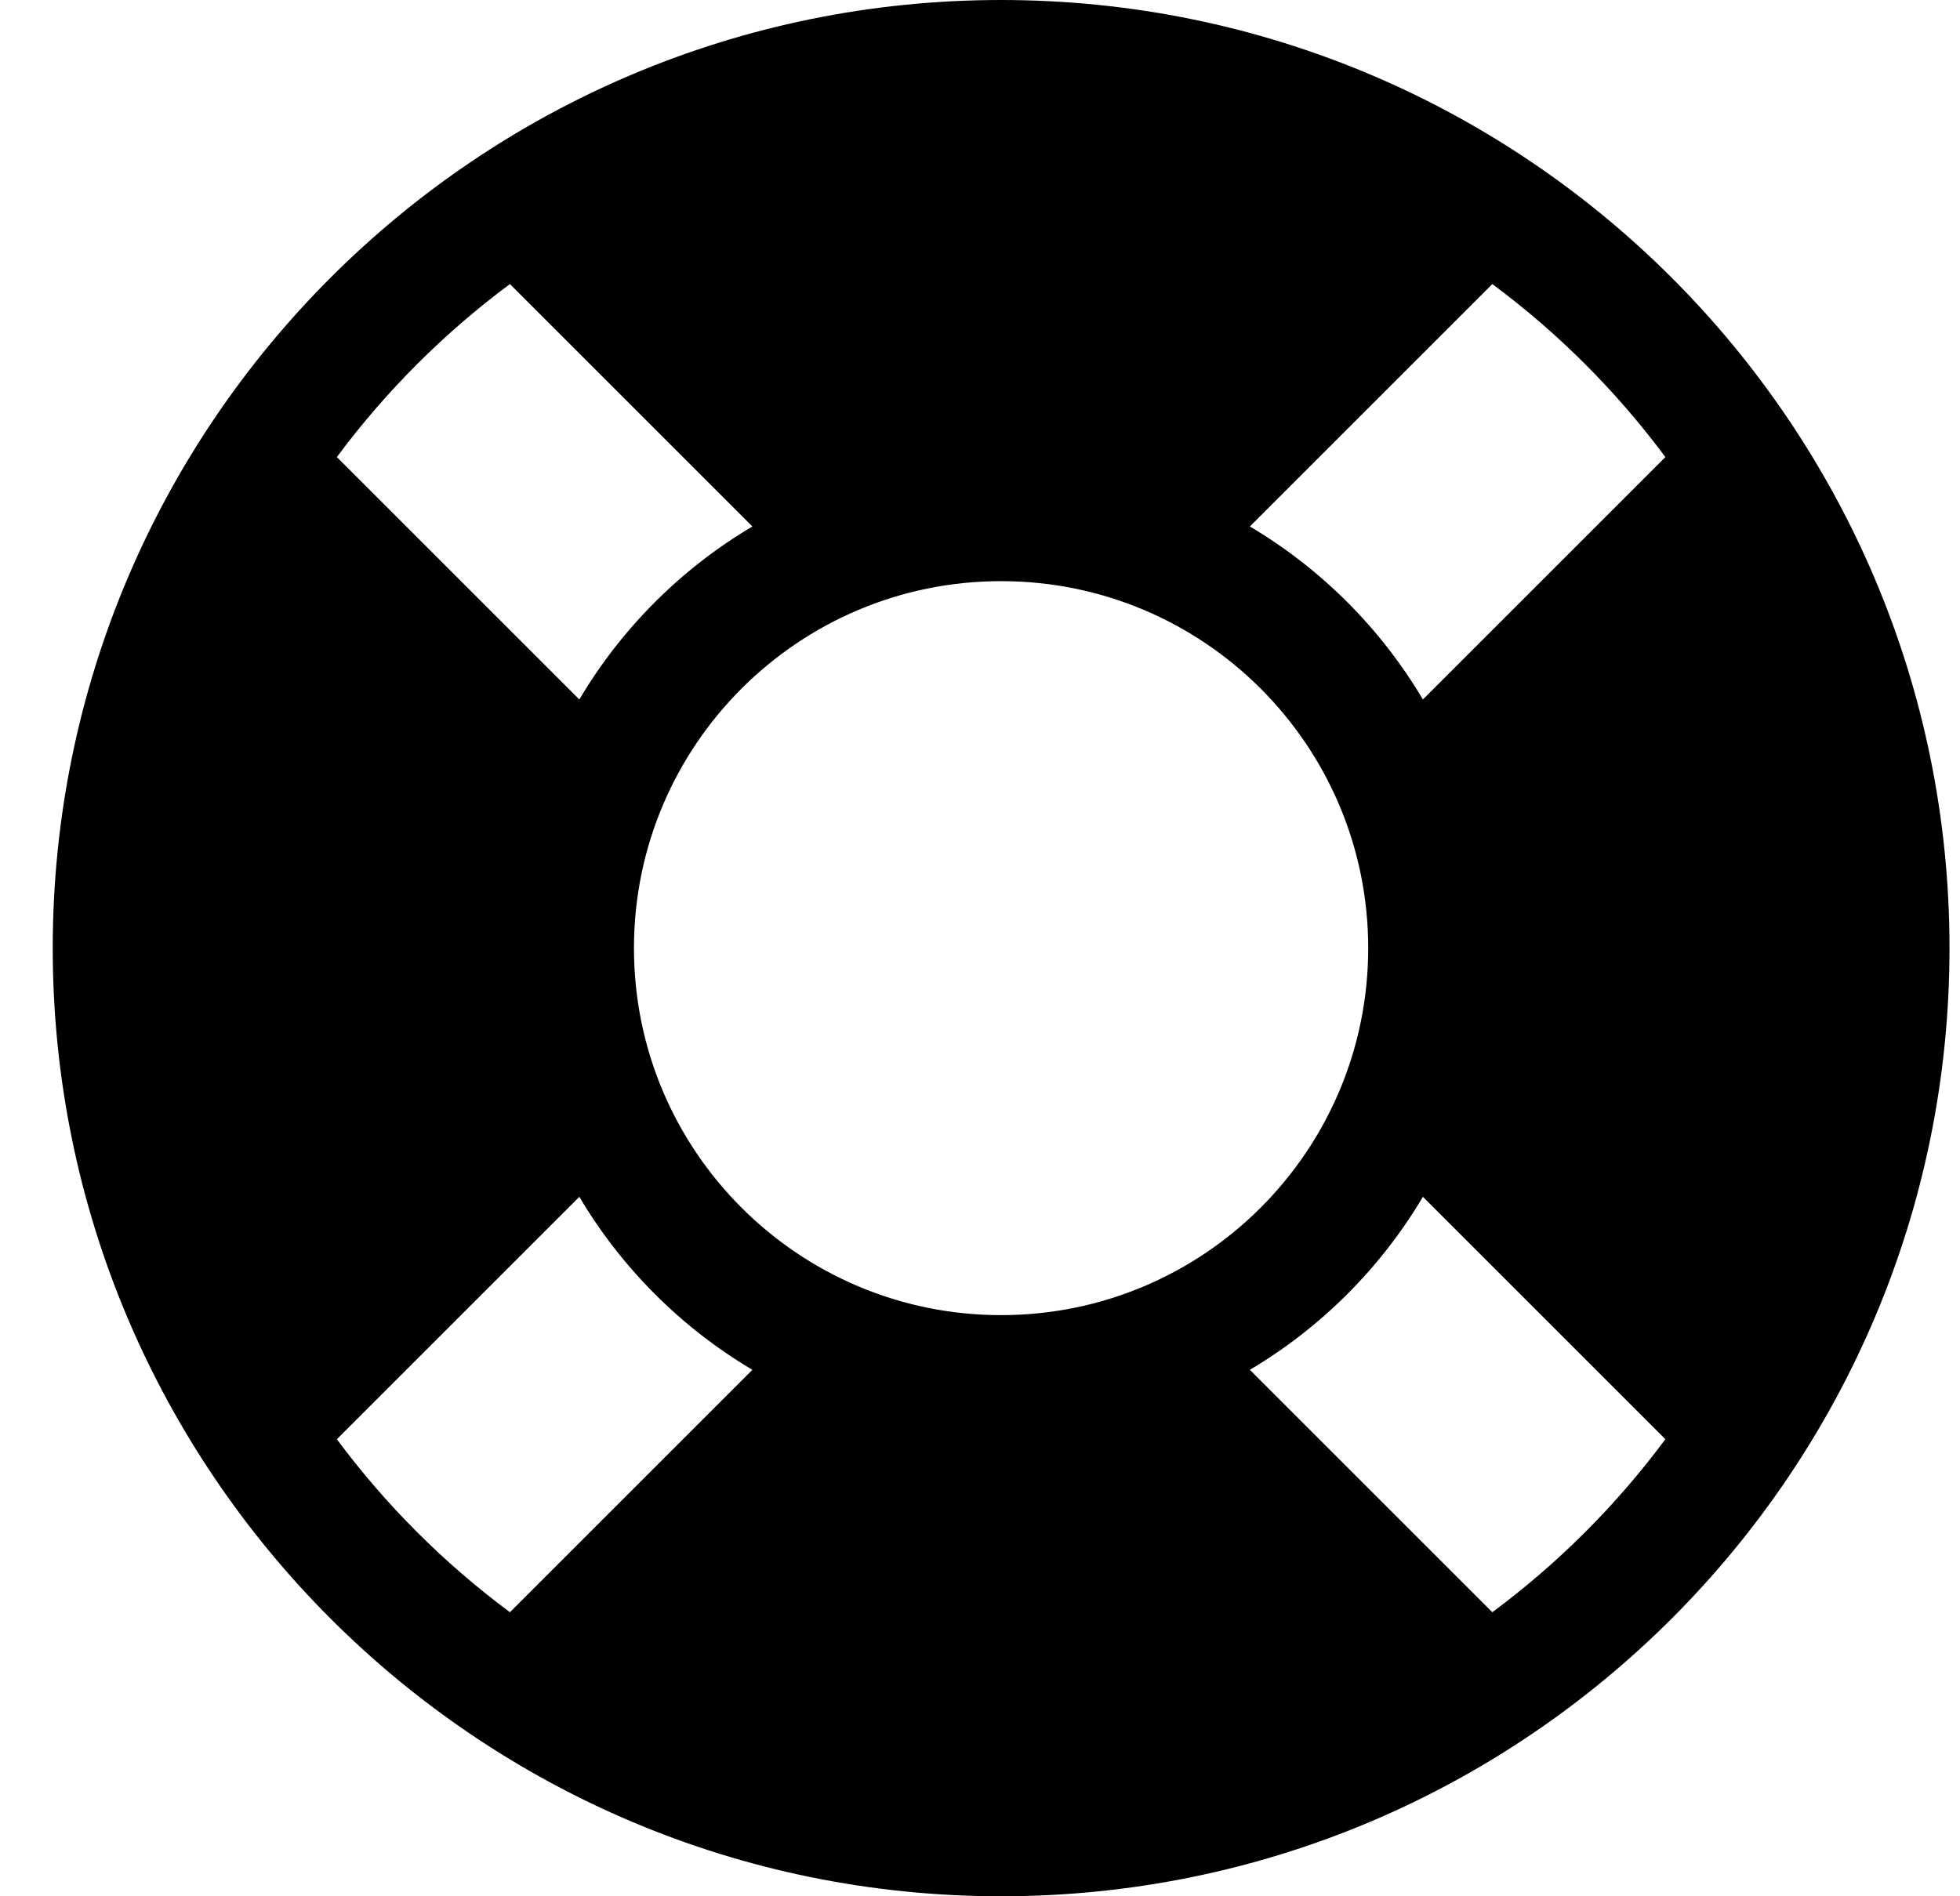 <svg width="31" height="30" viewBox="0 0 31 30" fill="none" xmlns="http://www.w3.org/2000/svg">
<path d="M15.834 0C7.55 0 0.834 6.716 0.834 15C0.834 23.284 7.55 30 15.834 30C24.118 30 30.834 23.284 30.834 15C30.834 6.716 24.118 0 15.834 0ZM26.34 7.231L22.505 11.066C21.841 9.943 20.892 8.994 19.768 8.329L23.603 4.494C24.645 5.267 25.567 6.19 26.34 7.231ZM15.834 20.806C12.627 20.806 10.027 18.207 10.027 15C10.027 11.793 12.627 9.194 15.834 9.194C19.041 9.194 21.64 11.793 21.64 15C21.64 18.207 19.041 20.806 15.834 20.806ZM8.065 4.494L11.9 8.329C10.777 8.993 9.828 9.942 9.163 11.066L5.328 7.231C6.101 6.19 7.024 5.267 8.065 4.494ZM5.328 22.769L9.163 18.934C9.827 20.056 10.776 21.006 11.9 21.671L8.065 25.506C7.024 24.733 6.101 23.811 5.328 22.769ZM23.603 25.506L19.768 21.671C20.89 21.007 21.84 20.058 22.505 18.934L26.34 22.769C25.567 23.811 24.645 24.733 23.603 25.506Z" fill="black"/>
</svg>
